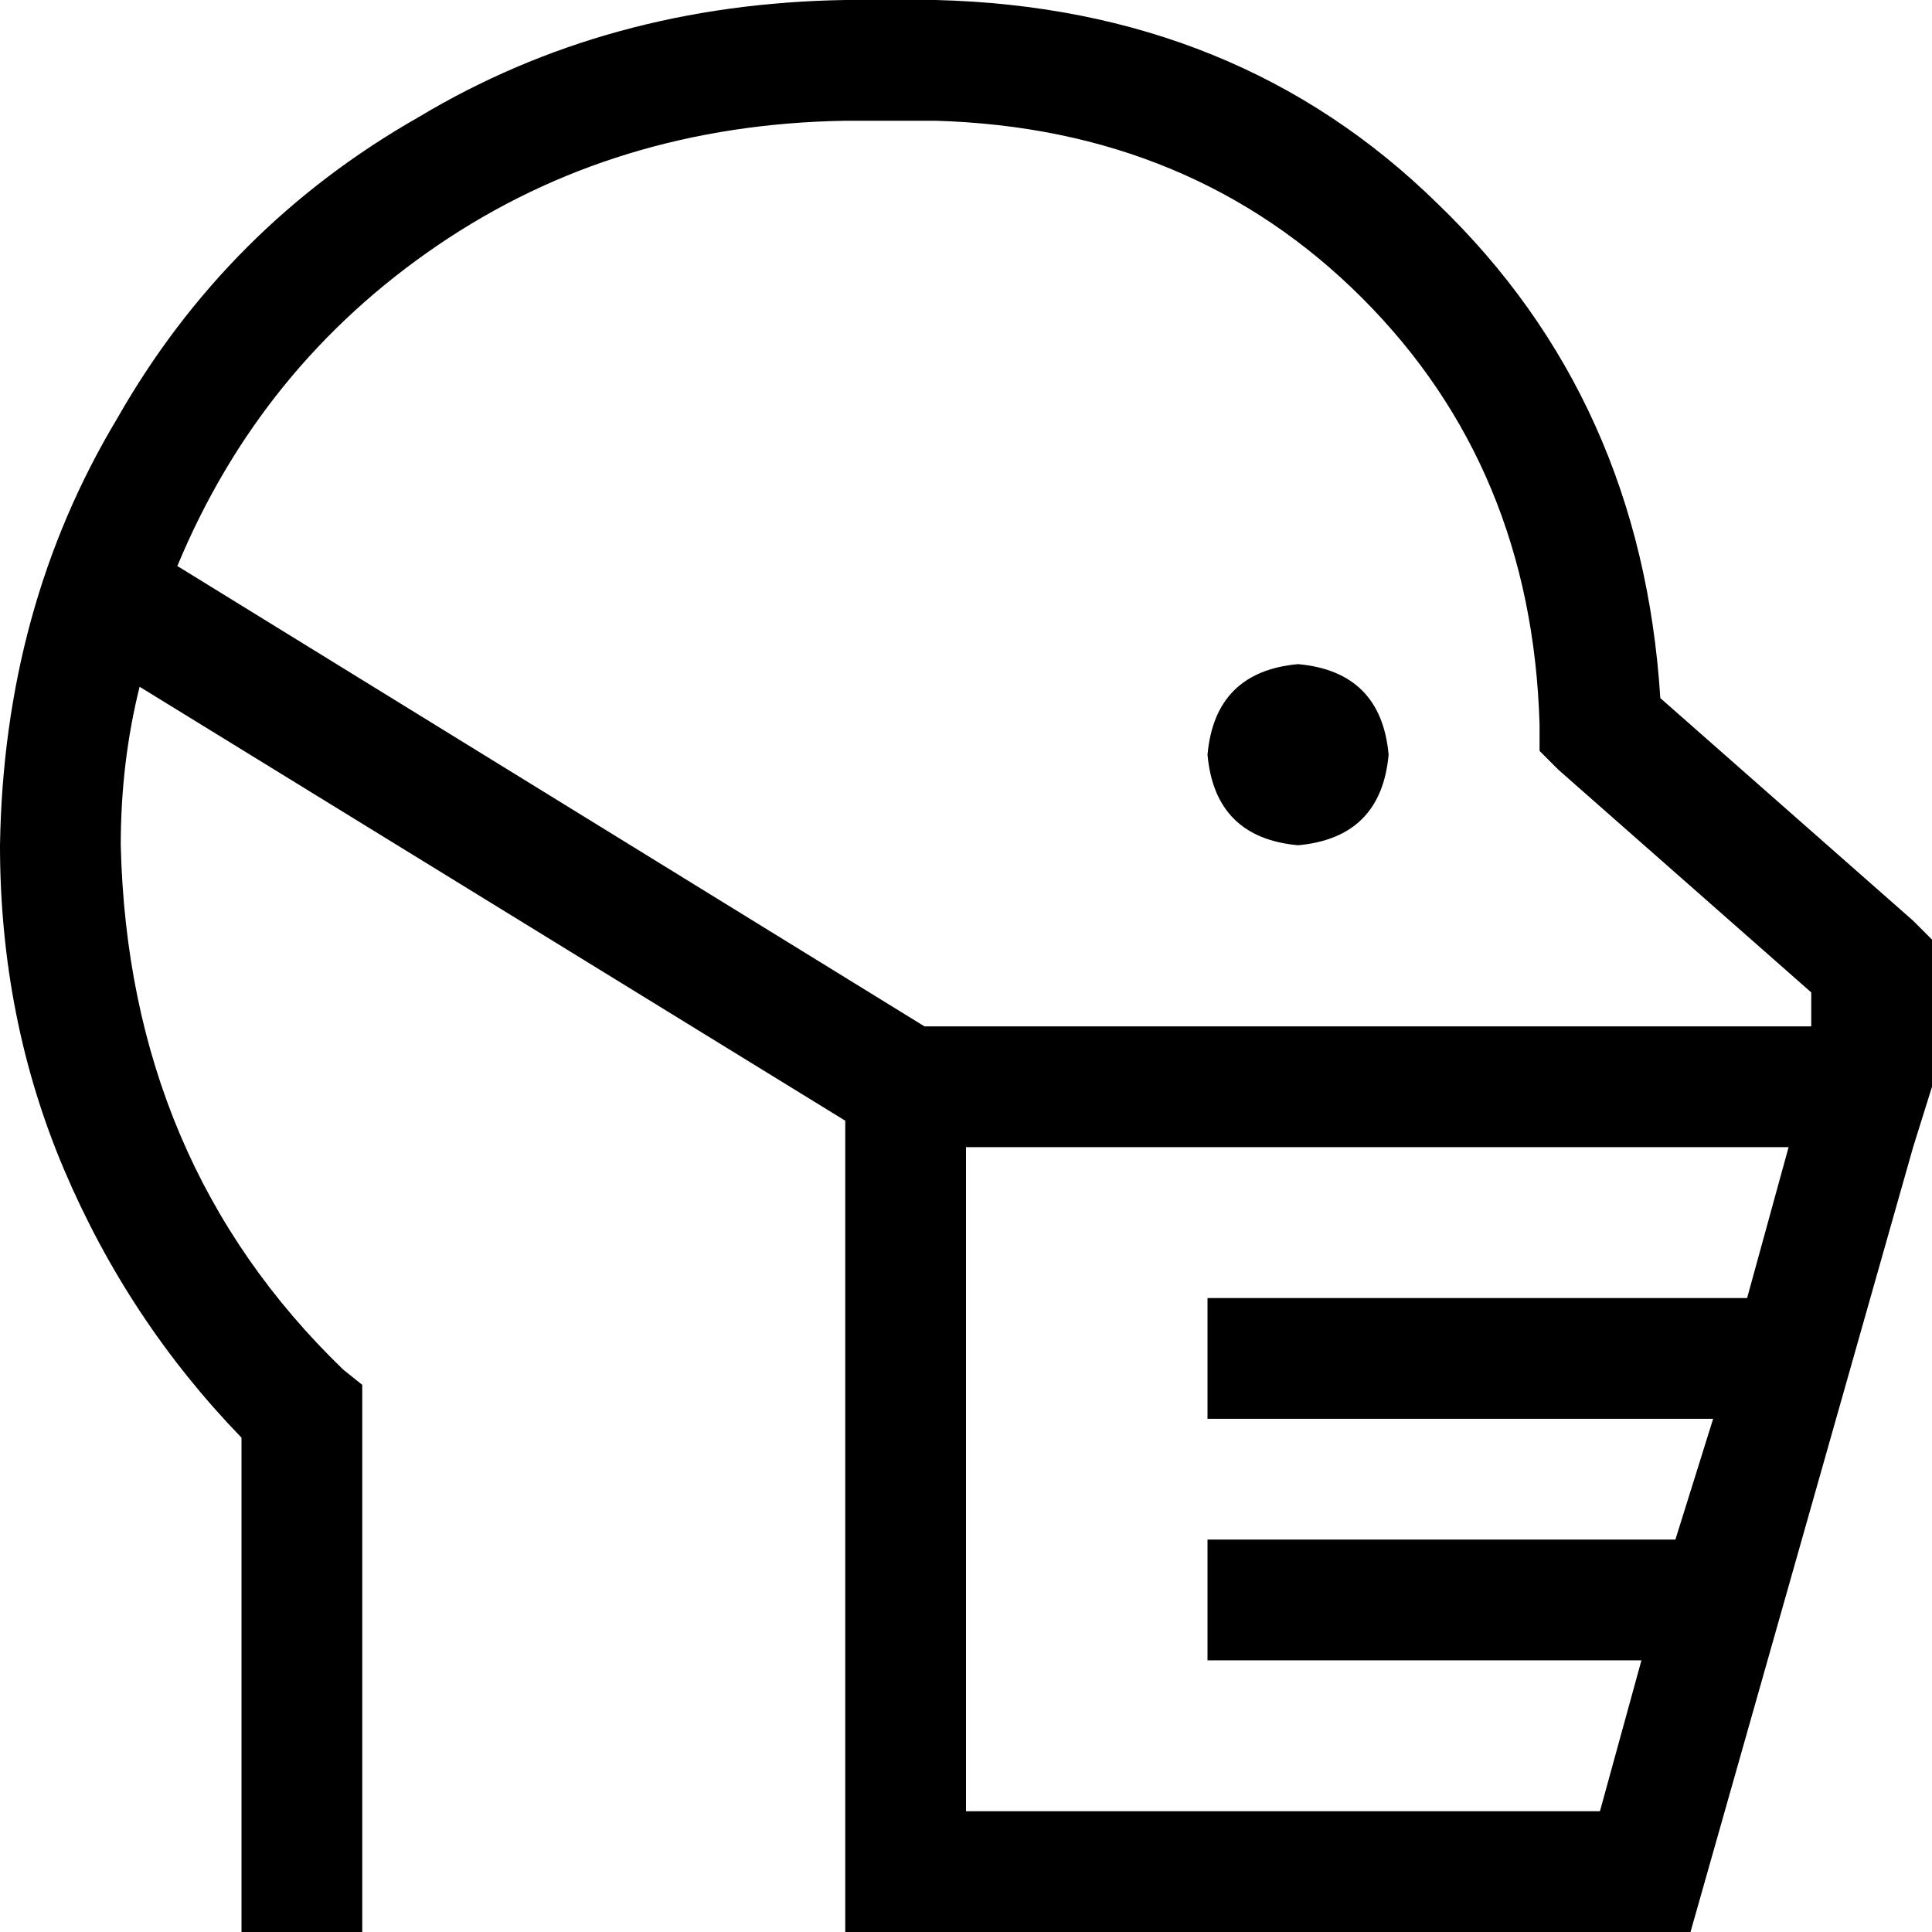 <svg xmlns="http://www.w3.org/2000/svg" viewBox="0 0 512 512">
  <path d="M 47 150 L 245 272 L 47 150 L 245 272 L 256 272 L 480 272 L 480 263 L 480 263 L 413 204 L 413 204 L 408 199 L 408 199 L 408 192 L 408 192 Q 406 124 361 79 Q 316 34 248 32 L 224 32 L 224 32 Q 163 33 116 65 Q 69 97 47 150 L 47 150 Z M 37 182 Q 32 202 32 224 Q 34 308 91 363 L 96 367 L 96 367 L 96 374 L 96 374 L 96 496 L 96 496 L 96 512 L 96 512 L 64 512 L 64 512 L 64 496 L 64 496 L 64 381 L 64 381 Q 34 350 17 310 Q 0 270 0 224 Q 1 161 31 111 Q 60 60 111 31 Q 161 1 224 0 L 248 0 L 248 0 Q 328 2 381 54 Q 435 106 440 185 L 507 244 L 507 244 L 512 249 L 512 249 L 512 256 L 512 256 L 512 272 L 512 272 L 512 288 L 512 288 L 507 304 L 507 304 L 448 512 L 448 512 L 256 512 L 224 512 L 224 480 L 224 480 L 224 304 L 224 304 L 224 297 L 224 297 L 37 182 L 37 182 Z M 344 176 Q 366 178 368 200 Q 366 222 344 224 Q 322 222 320 200 Q 322 178 344 176 L 344 176 Z M 474 304 L 256 304 L 474 304 L 256 304 L 256 480 L 256 480 L 424 480 L 424 480 L 435 440 L 435 440 L 336 440 L 320 440 L 320 408 L 320 408 L 336 408 L 444 408 L 454 376 L 454 376 L 336 376 L 320 376 L 320 344 L 320 344 L 336 344 L 463 344 L 474 304 L 474 304 Z" />
</svg>
